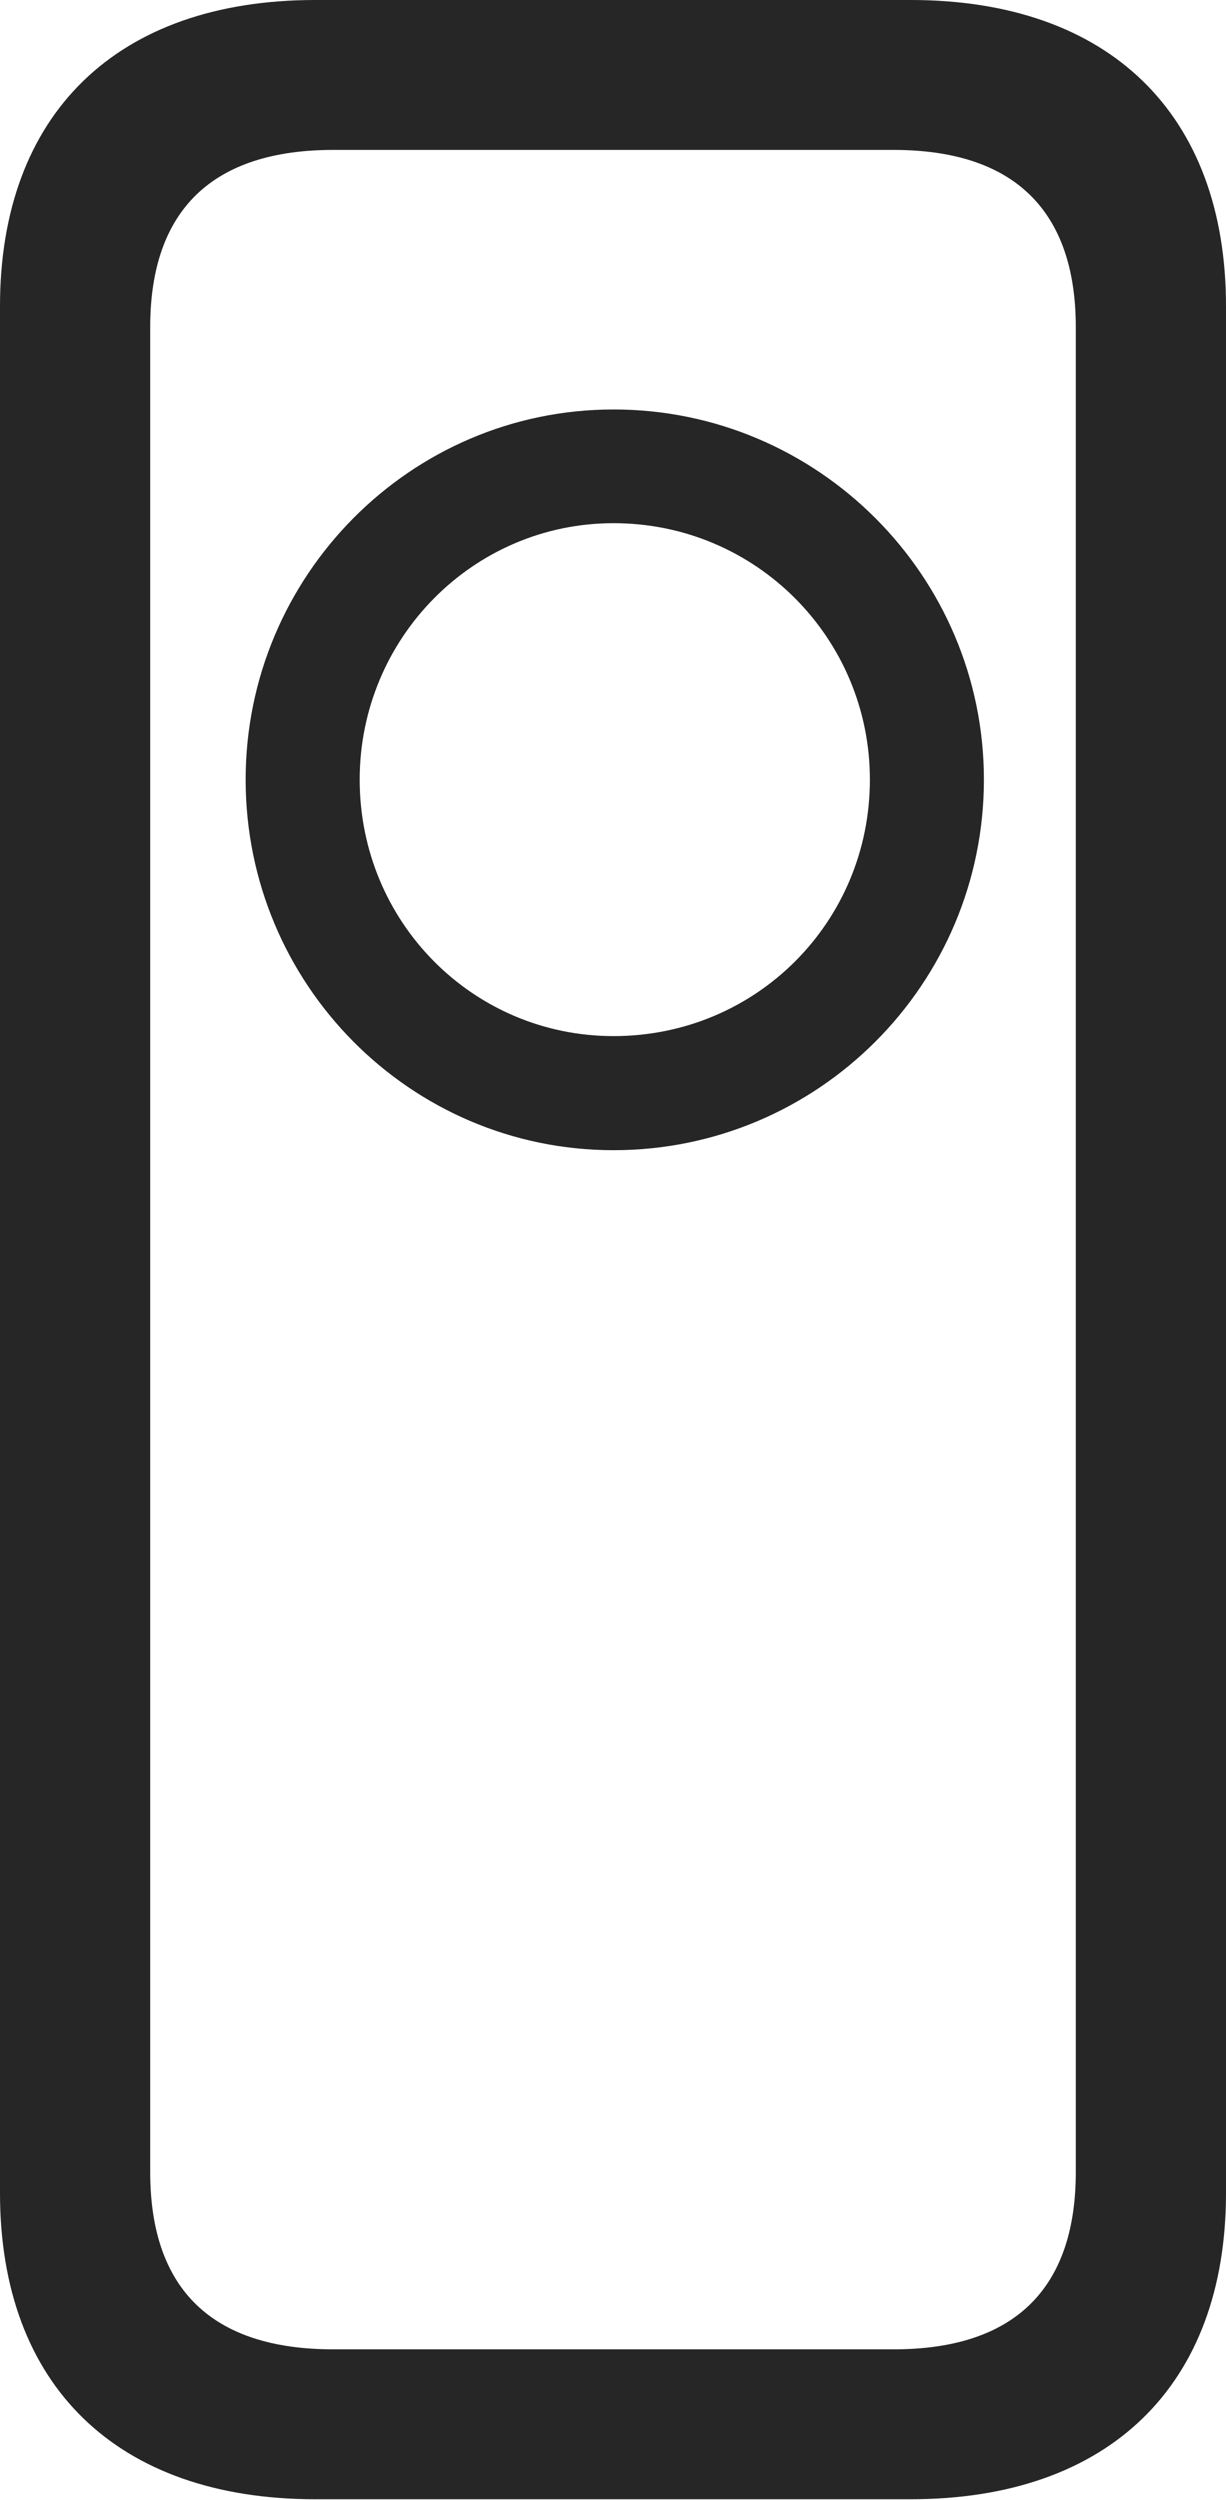 <?xml version="1.0" encoding="UTF-8"?>
<!--Generator: Apple Native CoreSVG 232.5-->
<!DOCTYPE svg
PUBLIC "-//W3C//DTD SVG 1.1//EN"
       "http://www.w3.org/Graphics/SVG/1.1/DTD/svg11.dtd">
<svg version="1.1" xmlns="http://www.w3.org/2000/svg" xmlns:xlink="http://www.w3.org/1999/xlink" width="49.341" height="100.561">
 <g>
  <rect height="100.561" opacity="0" width="49.341" x="0" y="0"/>
  <path d="M24.693 46.264C32.929 46.264 39.598 39.58 39.598 31.359C39.598 23.173 32.929 16.47 24.693 16.47C16.507 16.47 9.886 23.173 9.886 31.359C9.886 39.58 16.507 46.264 24.693 46.264ZM24.693 41.675C19.041 41.675 14.476 37.094 14.476 31.359C14.476 25.674 19.041 21.044 24.693 21.044C30.428 21.044 35.009 25.674 35.009 31.359C35.009 37.094 30.428 41.675 24.693 41.675ZM12.691 100.527L36.65 100.527C44.638 100.527 49.341 95.943 49.341 88.21L49.341 12.317C49.341 4.583 44.638 0 36.65 0L12.691 0C4.703 0 0 4.583 0 12.317L0 88.21C0 95.943 4.703 100.527 12.691 100.527ZM13.414 94.497C8.54 94.497 6.045 92.085 6.045 87.364L6.045 13.163C6.045 8.458 8.54 6.03 13.414 6.03L35.961 6.03C40.801 6.03 43.296 8.458 43.296 13.163L43.296 87.364C43.296 92.085 40.801 94.497 35.961 94.497Z" fill="#000000" fill-opacity="0.85"/>
 </g>
</svg>
